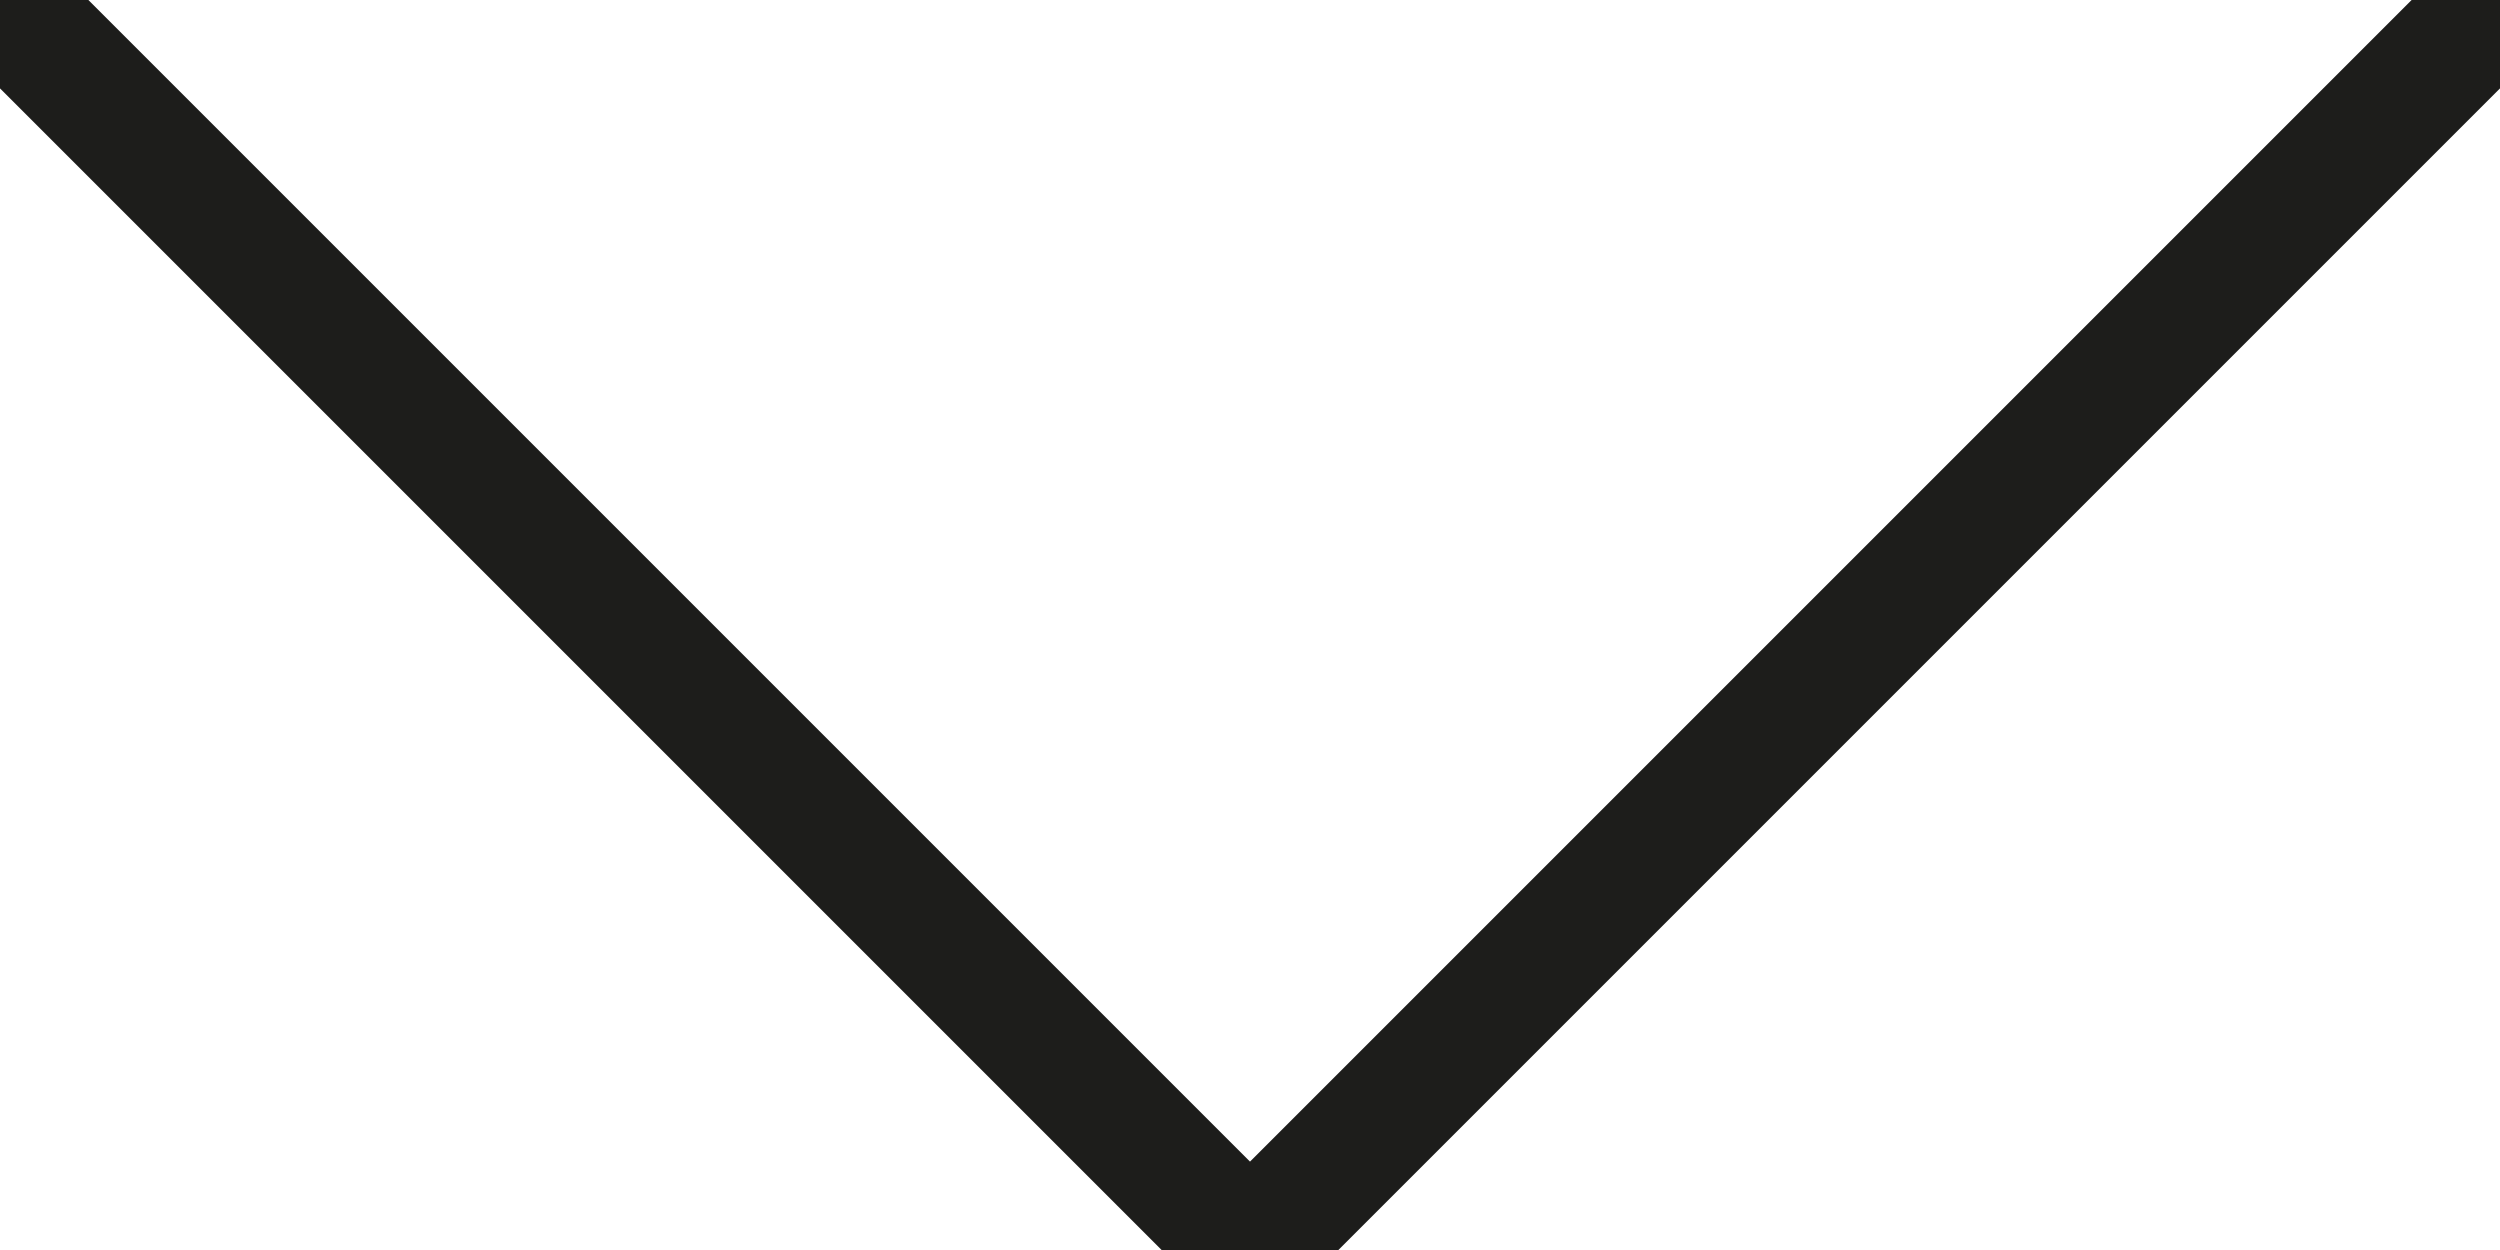 <?xml version="1.0" encoding="UTF-8"?>
<svg id="SVGDoc" width="20" height="10" xmlns="http://www.w3.org/2000/svg" version="1.1" xmlns:xlink="http://www.w3.org/1999/xlink" xmlns:avocode="https://avocode.com/" viewBox="0 0 20 10"><defs></defs><desc>Generated with Avocode.</desc><g><g transform="rotate(90 10 5)" clip-path="url(#clip-421E18CF-566A-4690-8136-9E0A6DD1AEE6)"><title>Stroke 3</title><path d="M5,-5v0l10,10v0l-10,10v0" fill-opacity="0" fill="#ffffff" stroke-linejoin="miter" stroke-linecap="butt" stroke-opacity="1" stroke="#1d1d1b" stroke-miterlimit="20" stroke-width="1"></path></g></g></svg>